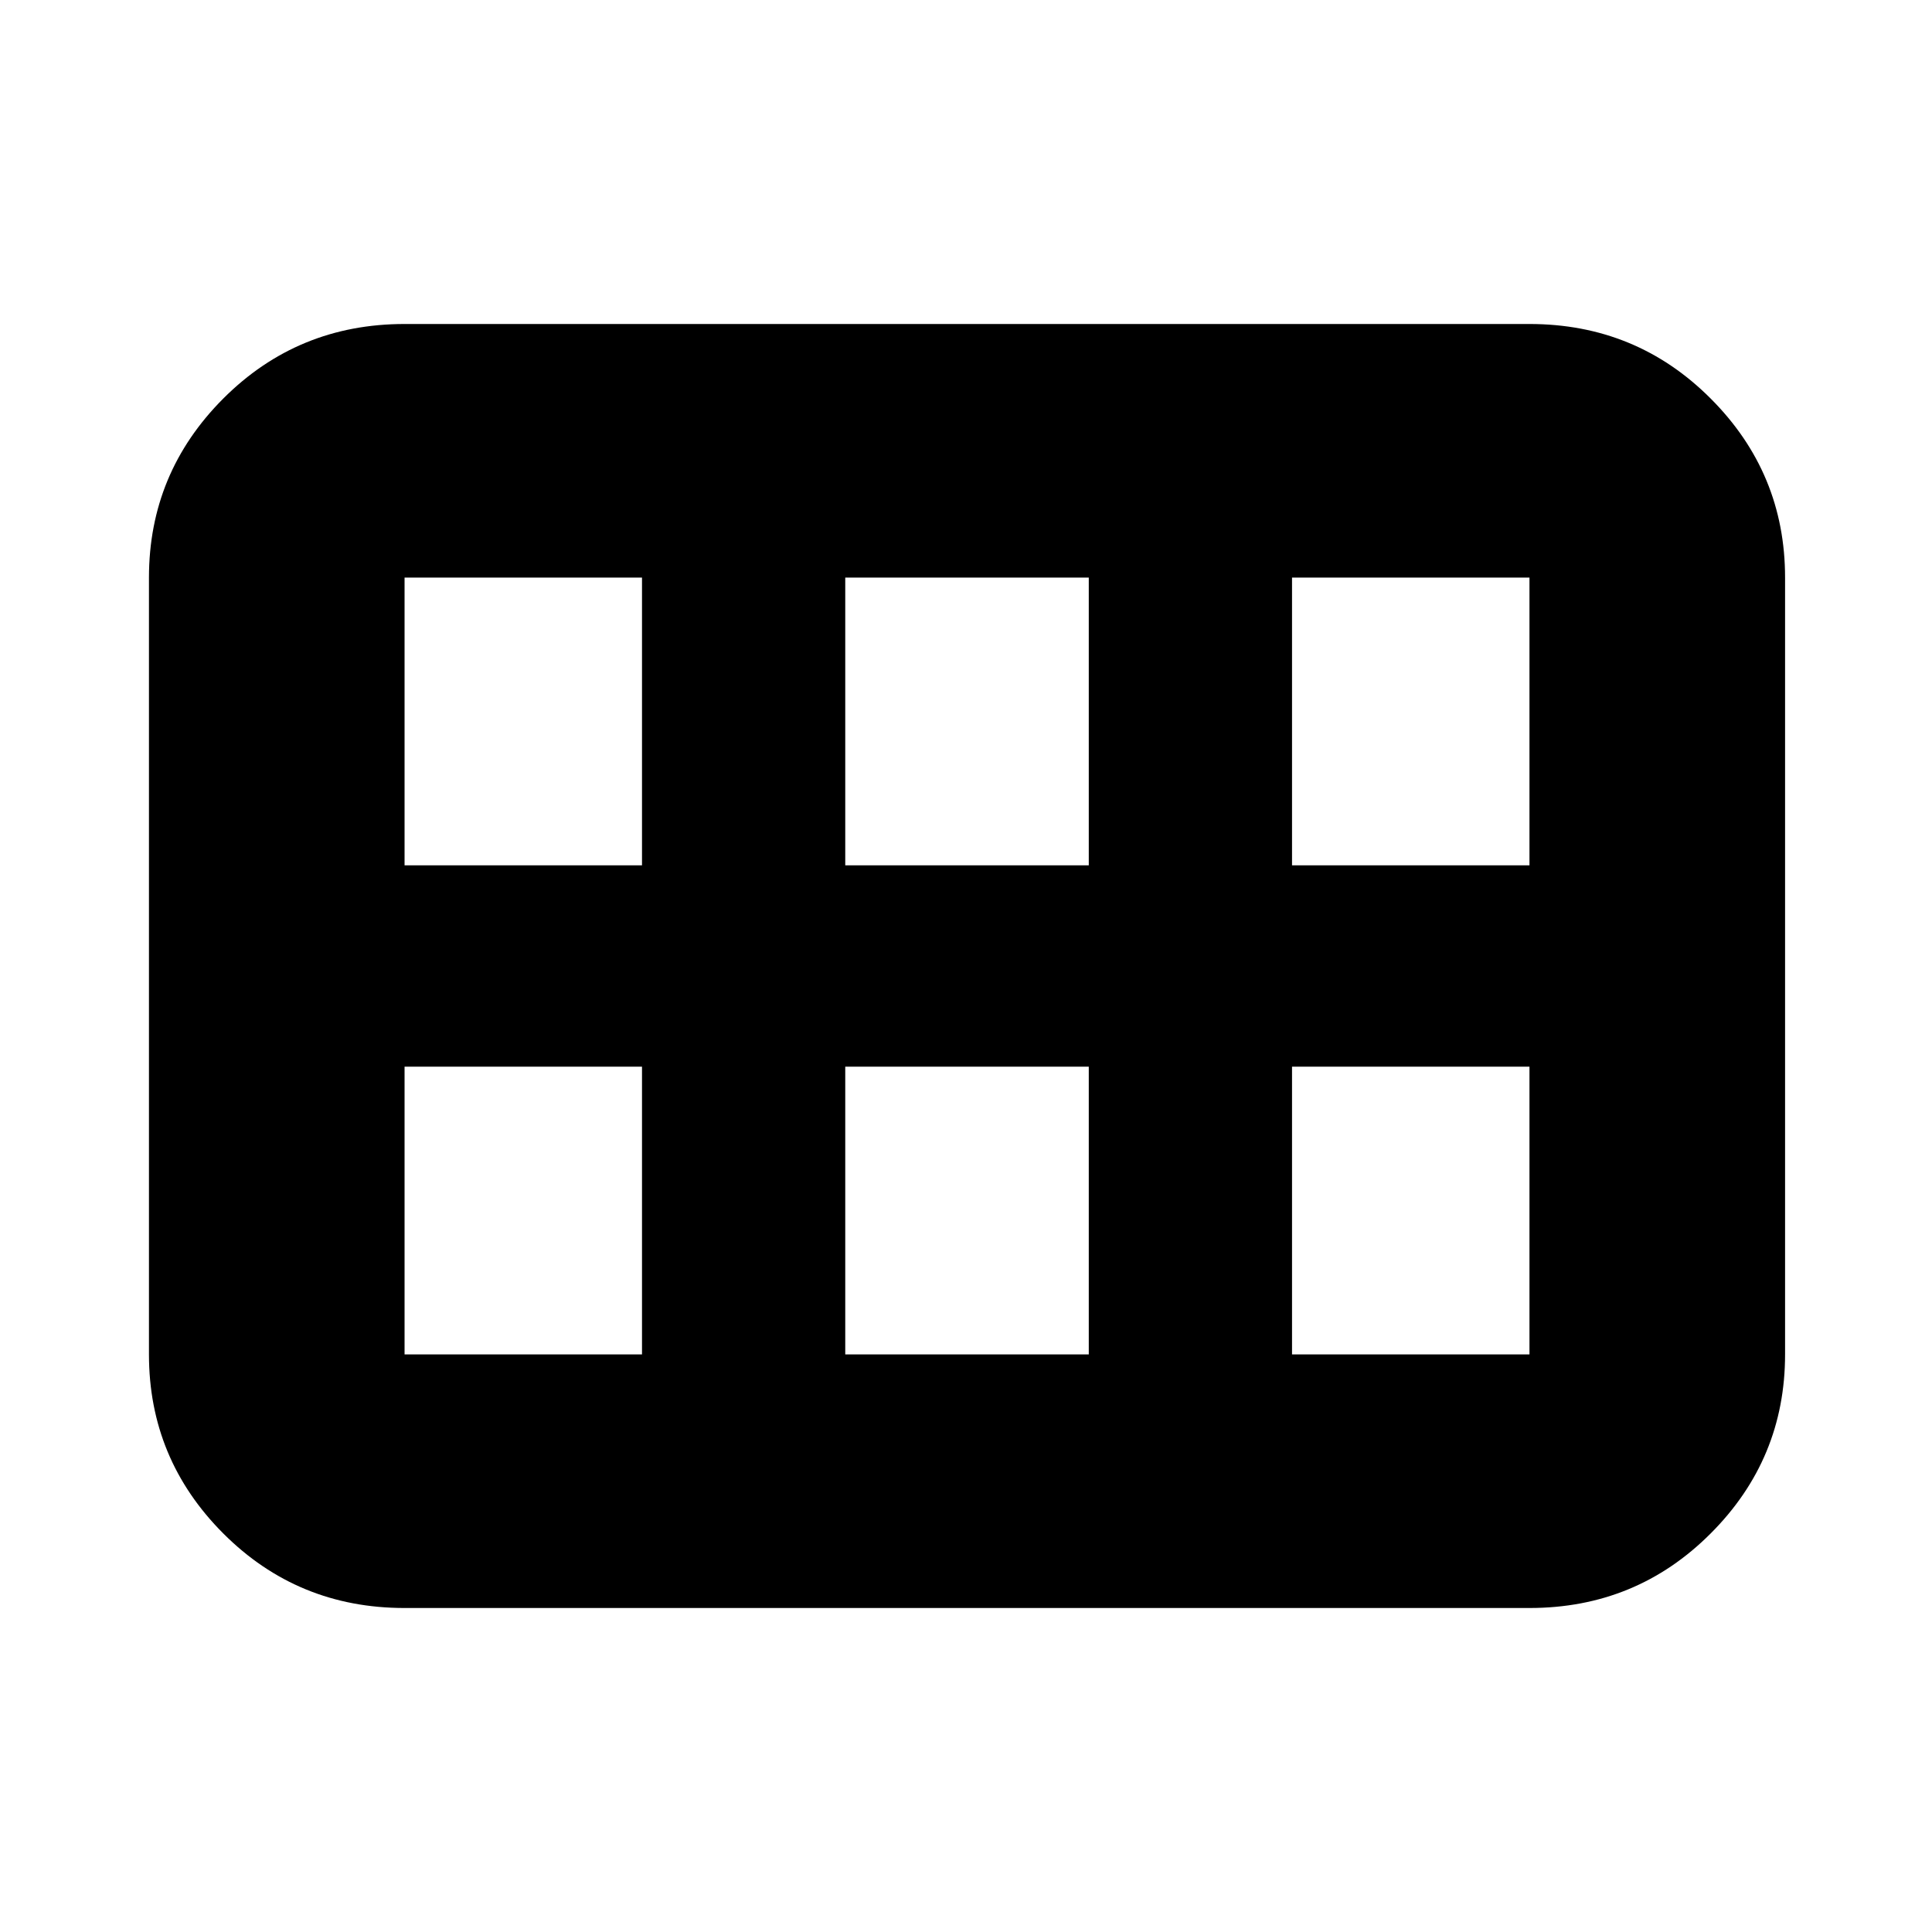 <svg xmlns="http://www.w3.org/2000/svg" height="20" width="20"><path d="M1.542 14.021V5.979q0-1.083.77-1.854.771-.771 1.876-.771h11.645q1.105 0 1.875.771.771.771.771 1.854v8.042q0 1.083-.771 1.854-.77.771-1.875.771H4.188q-1.105 0-1.876-.771-.77-.771-.77-1.854Zm11.833-5.063h2.458V5.979h-2.458v2.979Zm-4.625 0h2.521V5.979H8.75v2.979Zm-4.562 0h2.458V5.979H4.188v2.979Zm0 5.063h2.458v-2.979H4.188v2.979Zm4.562 0h2.521v-2.979H8.75v2.979Zm4.625 0h2.458v-2.979h-2.458v2.979Z"/></svg>